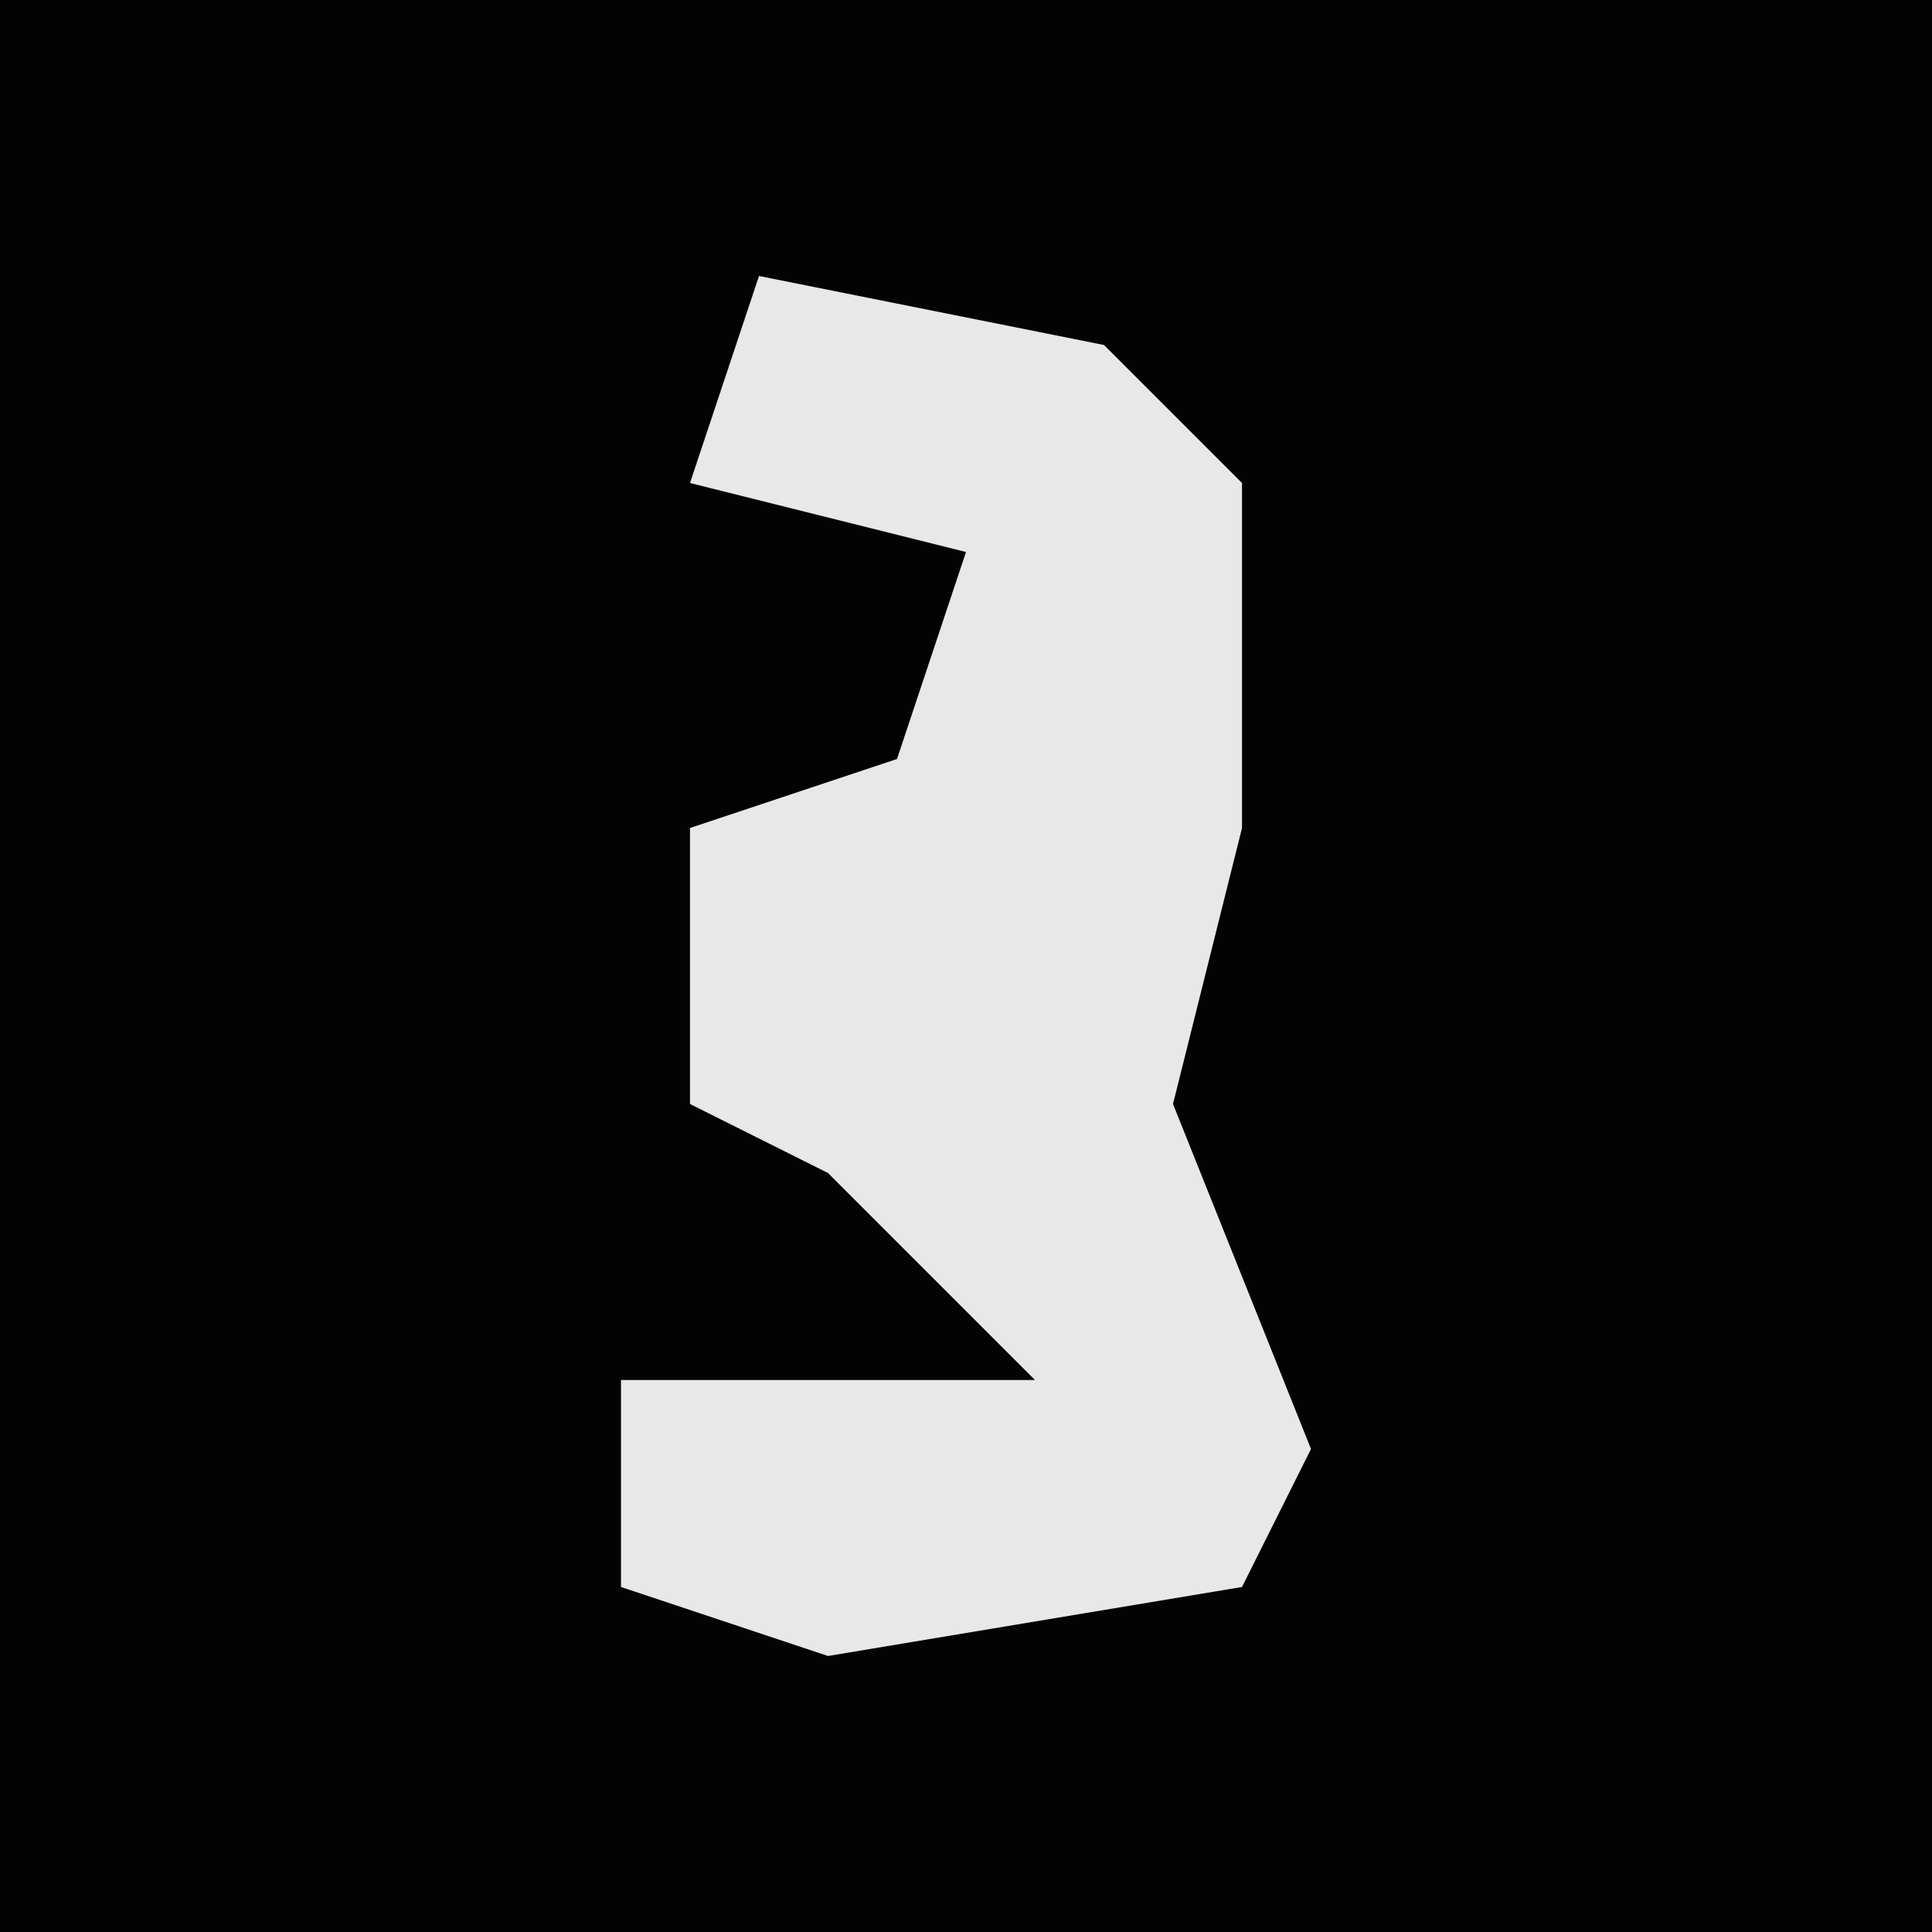 <?xml version="1.0" encoding="UTF-8"?>
<svg version="1.1" xmlns="http://www.w3.org/2000/svg" width="28" height="28">
<path d="M0,0 L28,0 L28,28 L0,28 Z " fill="#030303" transform="translate(0,0)"/>
<path d="M0,0 L5,1 L7,3 L7,8 L6,12 L8,17 L7,19 L1,20 L-2,19 L-2,16 L4,16 L1,13 L-1,12 L-1,8 L2,7 L3,4 L-1,3 Z " fill="#E8E8E8" transform="translate(11,4)"/>
</svg>
